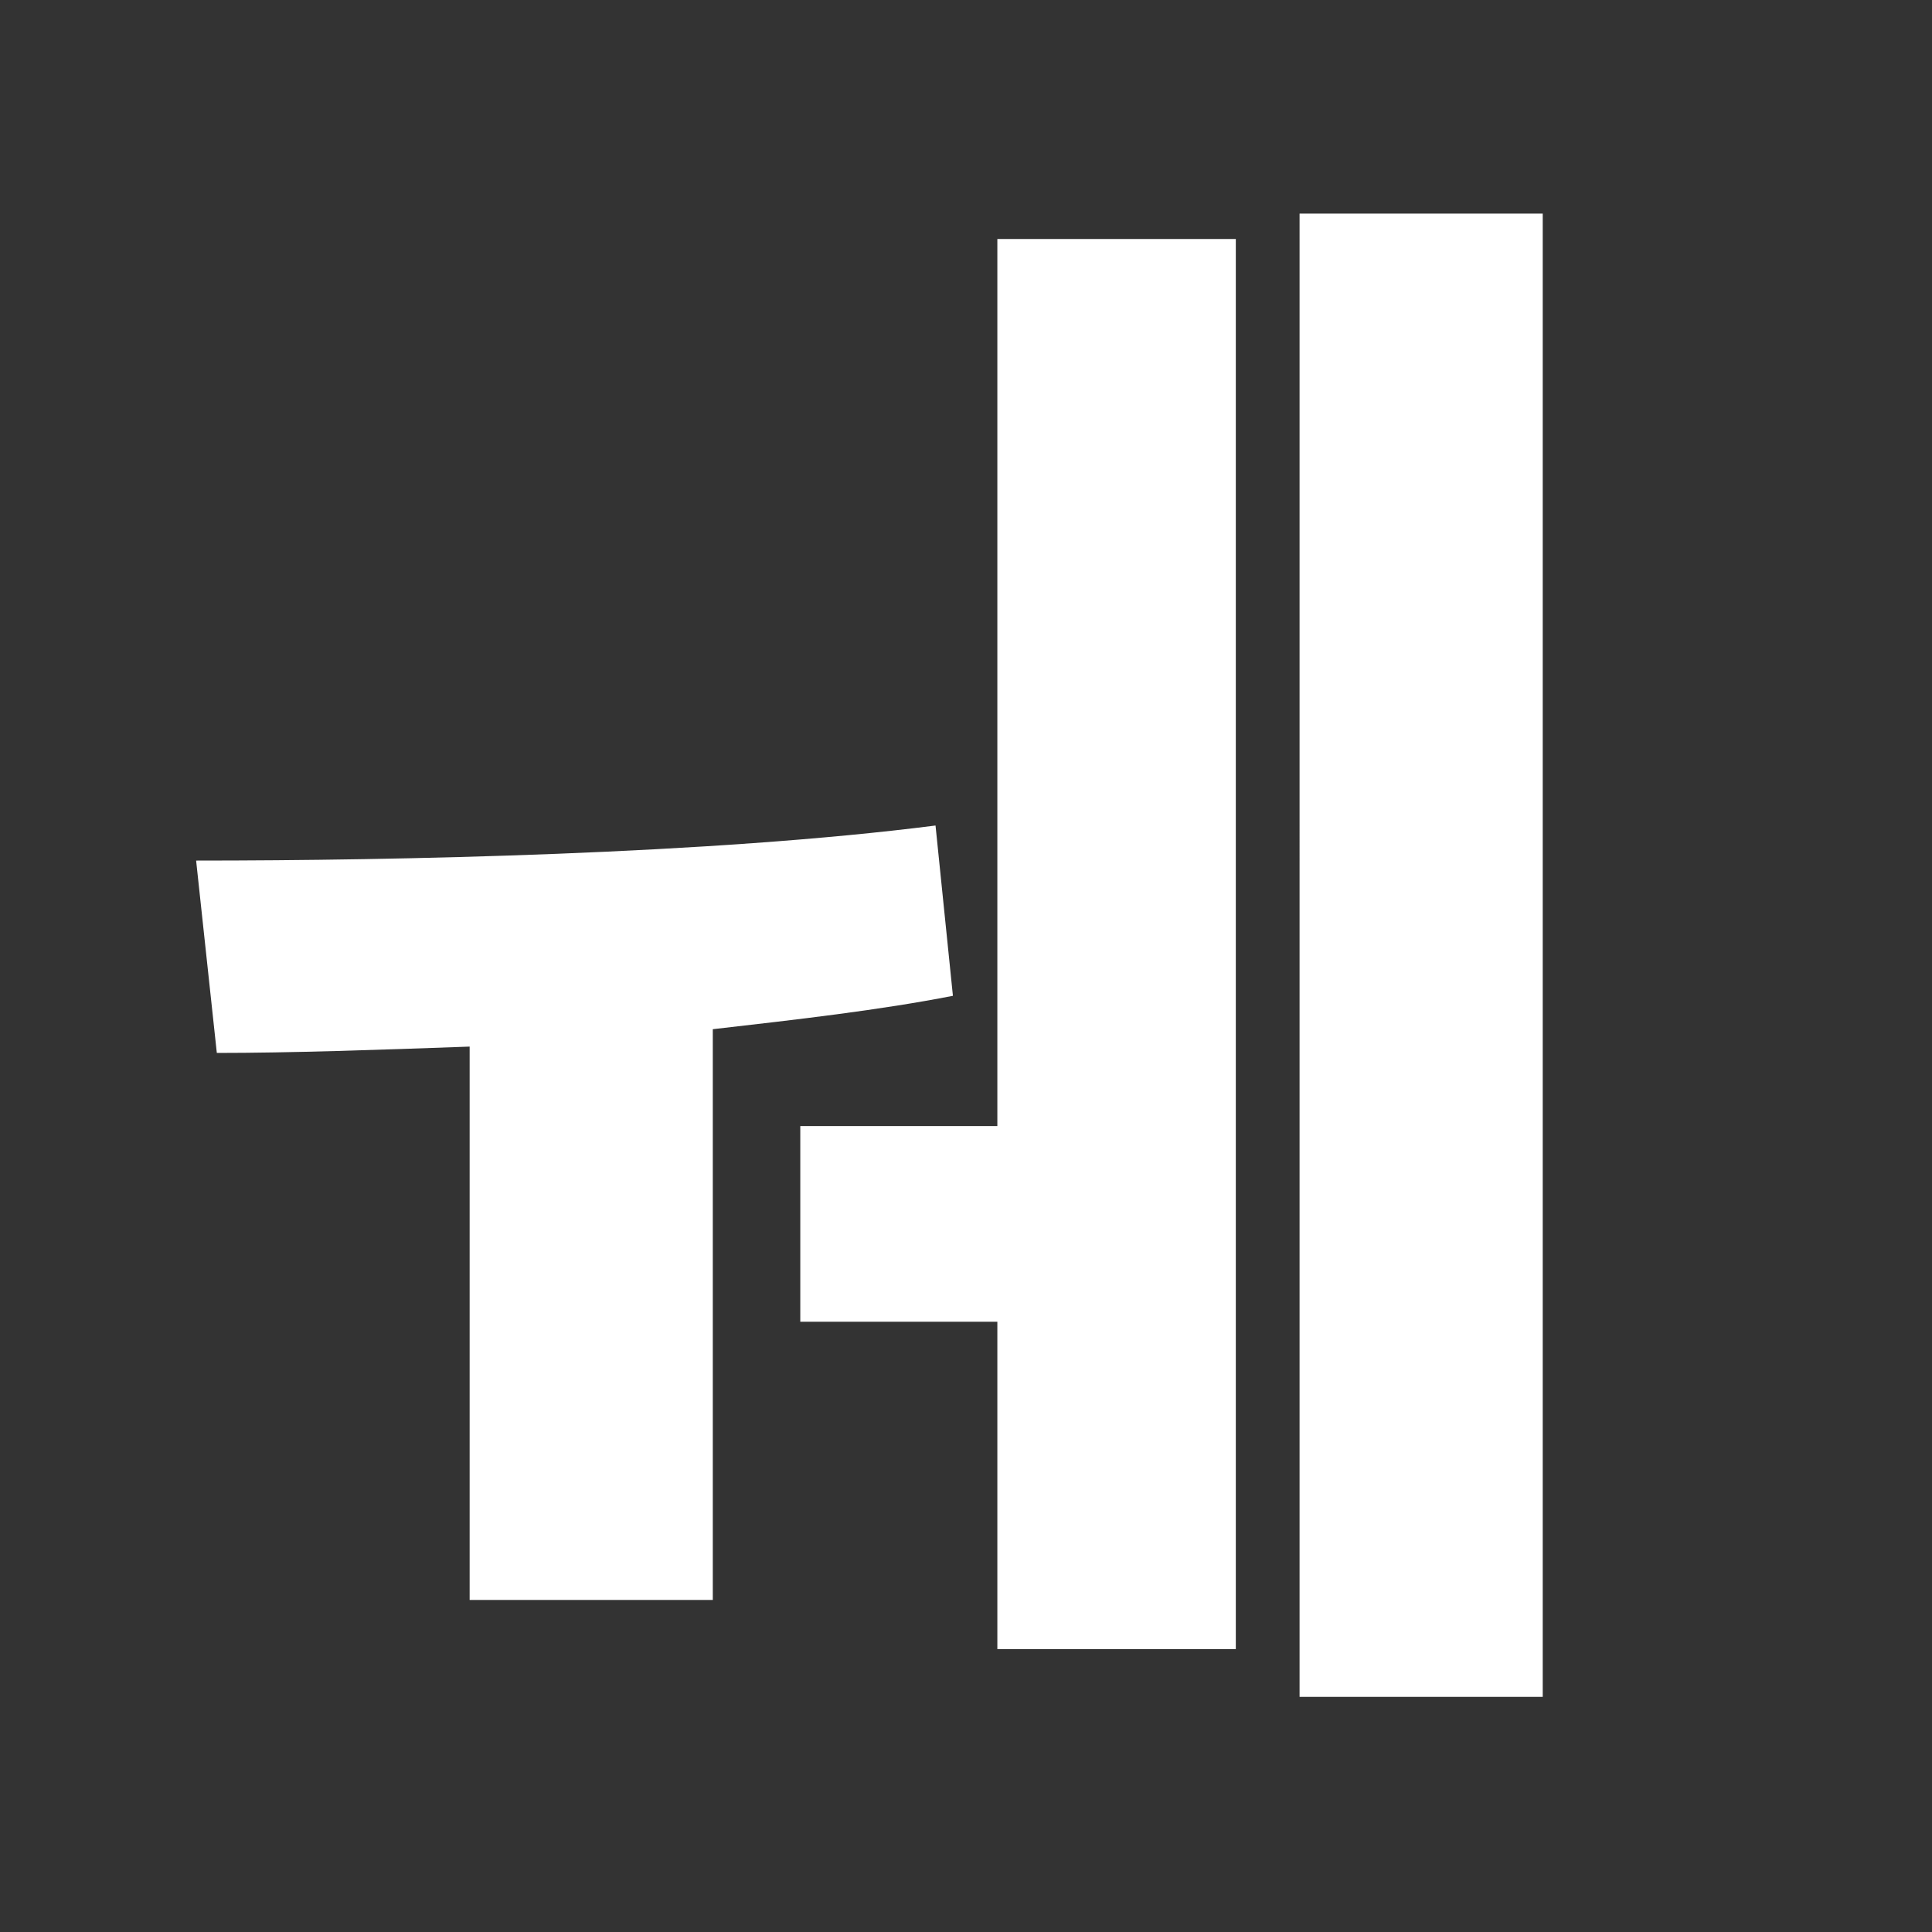 <?xml version="1.0" encoding="UTF-8"?>
<svg id="_레이어_1" data-name="레이어 1" xmlns="http://www.w3.org/2000/svg" viewBox="0 0 700 700">
  <rect x="0" y="0" width="700" height="700" fill="#333333" stroke="none"/>
  <defs>
    <style>
      .cls-1 {
        fill: #fff;
      }
    </style>
  </defs>
  <path class="cls-1" d="m345.26,360.8c-26.5,5.2-56.5,8.6-87,12.1v206.8h-88.1v-200.5c-33.4,1.2-65.1,2.3-91.6,2.3l-7.5-69.7c72.6,0,186.6-2.3,267.9-12.7l6.3,61.7Zm16.1-274.2h86.4v510.9h-86.4v-118.6h-71.4v-70.9h71.4V86.6Zm197.6-9.2v537.4h-88.1V77.4h88.1Z"/>
</svg>